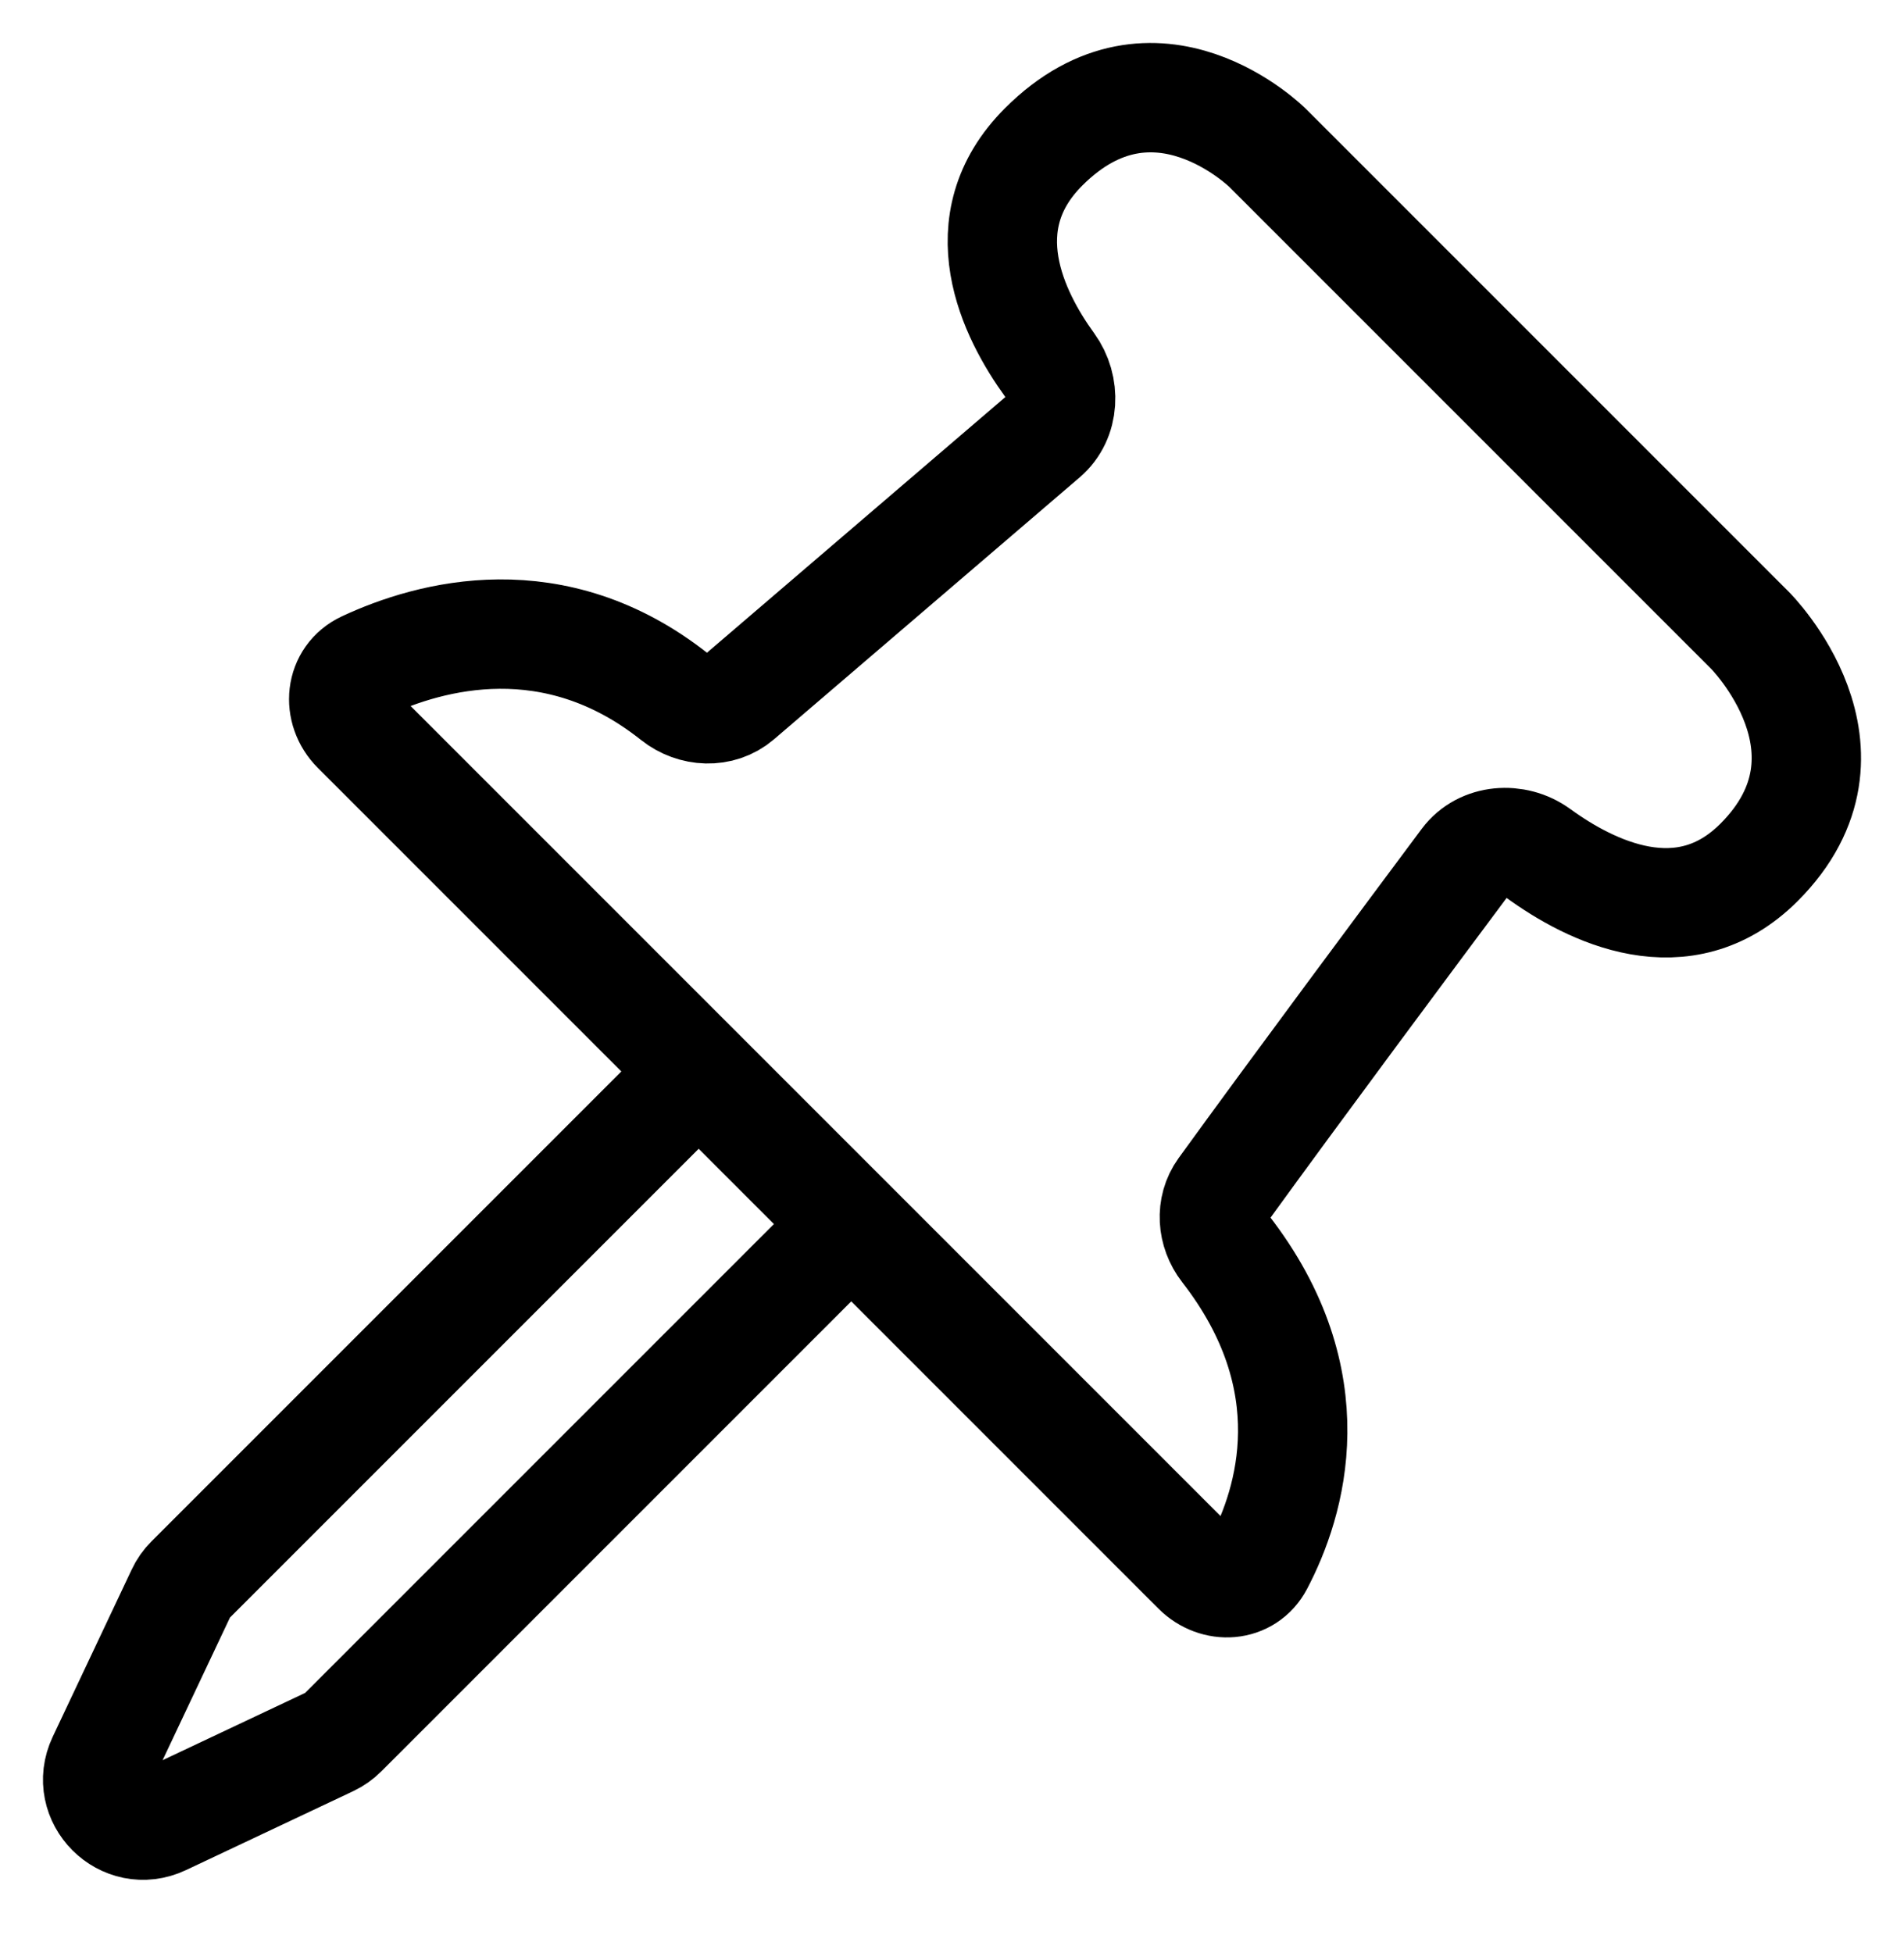 <svg width="39" height="40" viewBox="0 0 39 40" fill="none" xmlns="http://www.w3.org/2000/svg">
<path d="M14.127 22.128L3.894 32.361C3.818 32.437 3.756 32.525 3.711 32.622L2.093 36.047C1.719 36.838 2.542 37.661 3.333 37.287L6.759 35.67C6.855 35.624 6.944 35.562 7.019 35.486L17.252 25.253M21.504 7.48C20.752 6.445 19.817 4.568 21.376 3.009C23.66 0.724 25.971 3.035 25.971 3.035C25.971 3.035 25.971 3.035 25.971 3.035L35.846 12.91C35.846 12.91 35.846 12.91 35.846 12.91C35.846 12.91 38.315 15.378 36.03 17.663C34.484 19.209 32.577 18.254 31.506 17.475C31.042 17.138 30.362 17.186 30.019 17.645C28.9 19.145 26.59 22.248 25.049 24.375C24.79 24.734 24.828 25.222 25.099 25.572C27.21 28.287 26.439 30.77 25.782 32.02C25.529 32.502 24.906 32.539 24.52 32.153L7.304 14.937C6.901 14.534 6.961 13.878 7.478 13.637C8.807 13.017 11.35 12.31 13.825 14.277C14.206 14.58 14.754 14.608 15.124 14.292C17.618 12.154 20.151 9.984 21.387 8.926C21.805 8.568 21.826 7.924 21.504 7.48Z" stroke="black" stroke-width="2.24" fill="none"/>
</svg>
